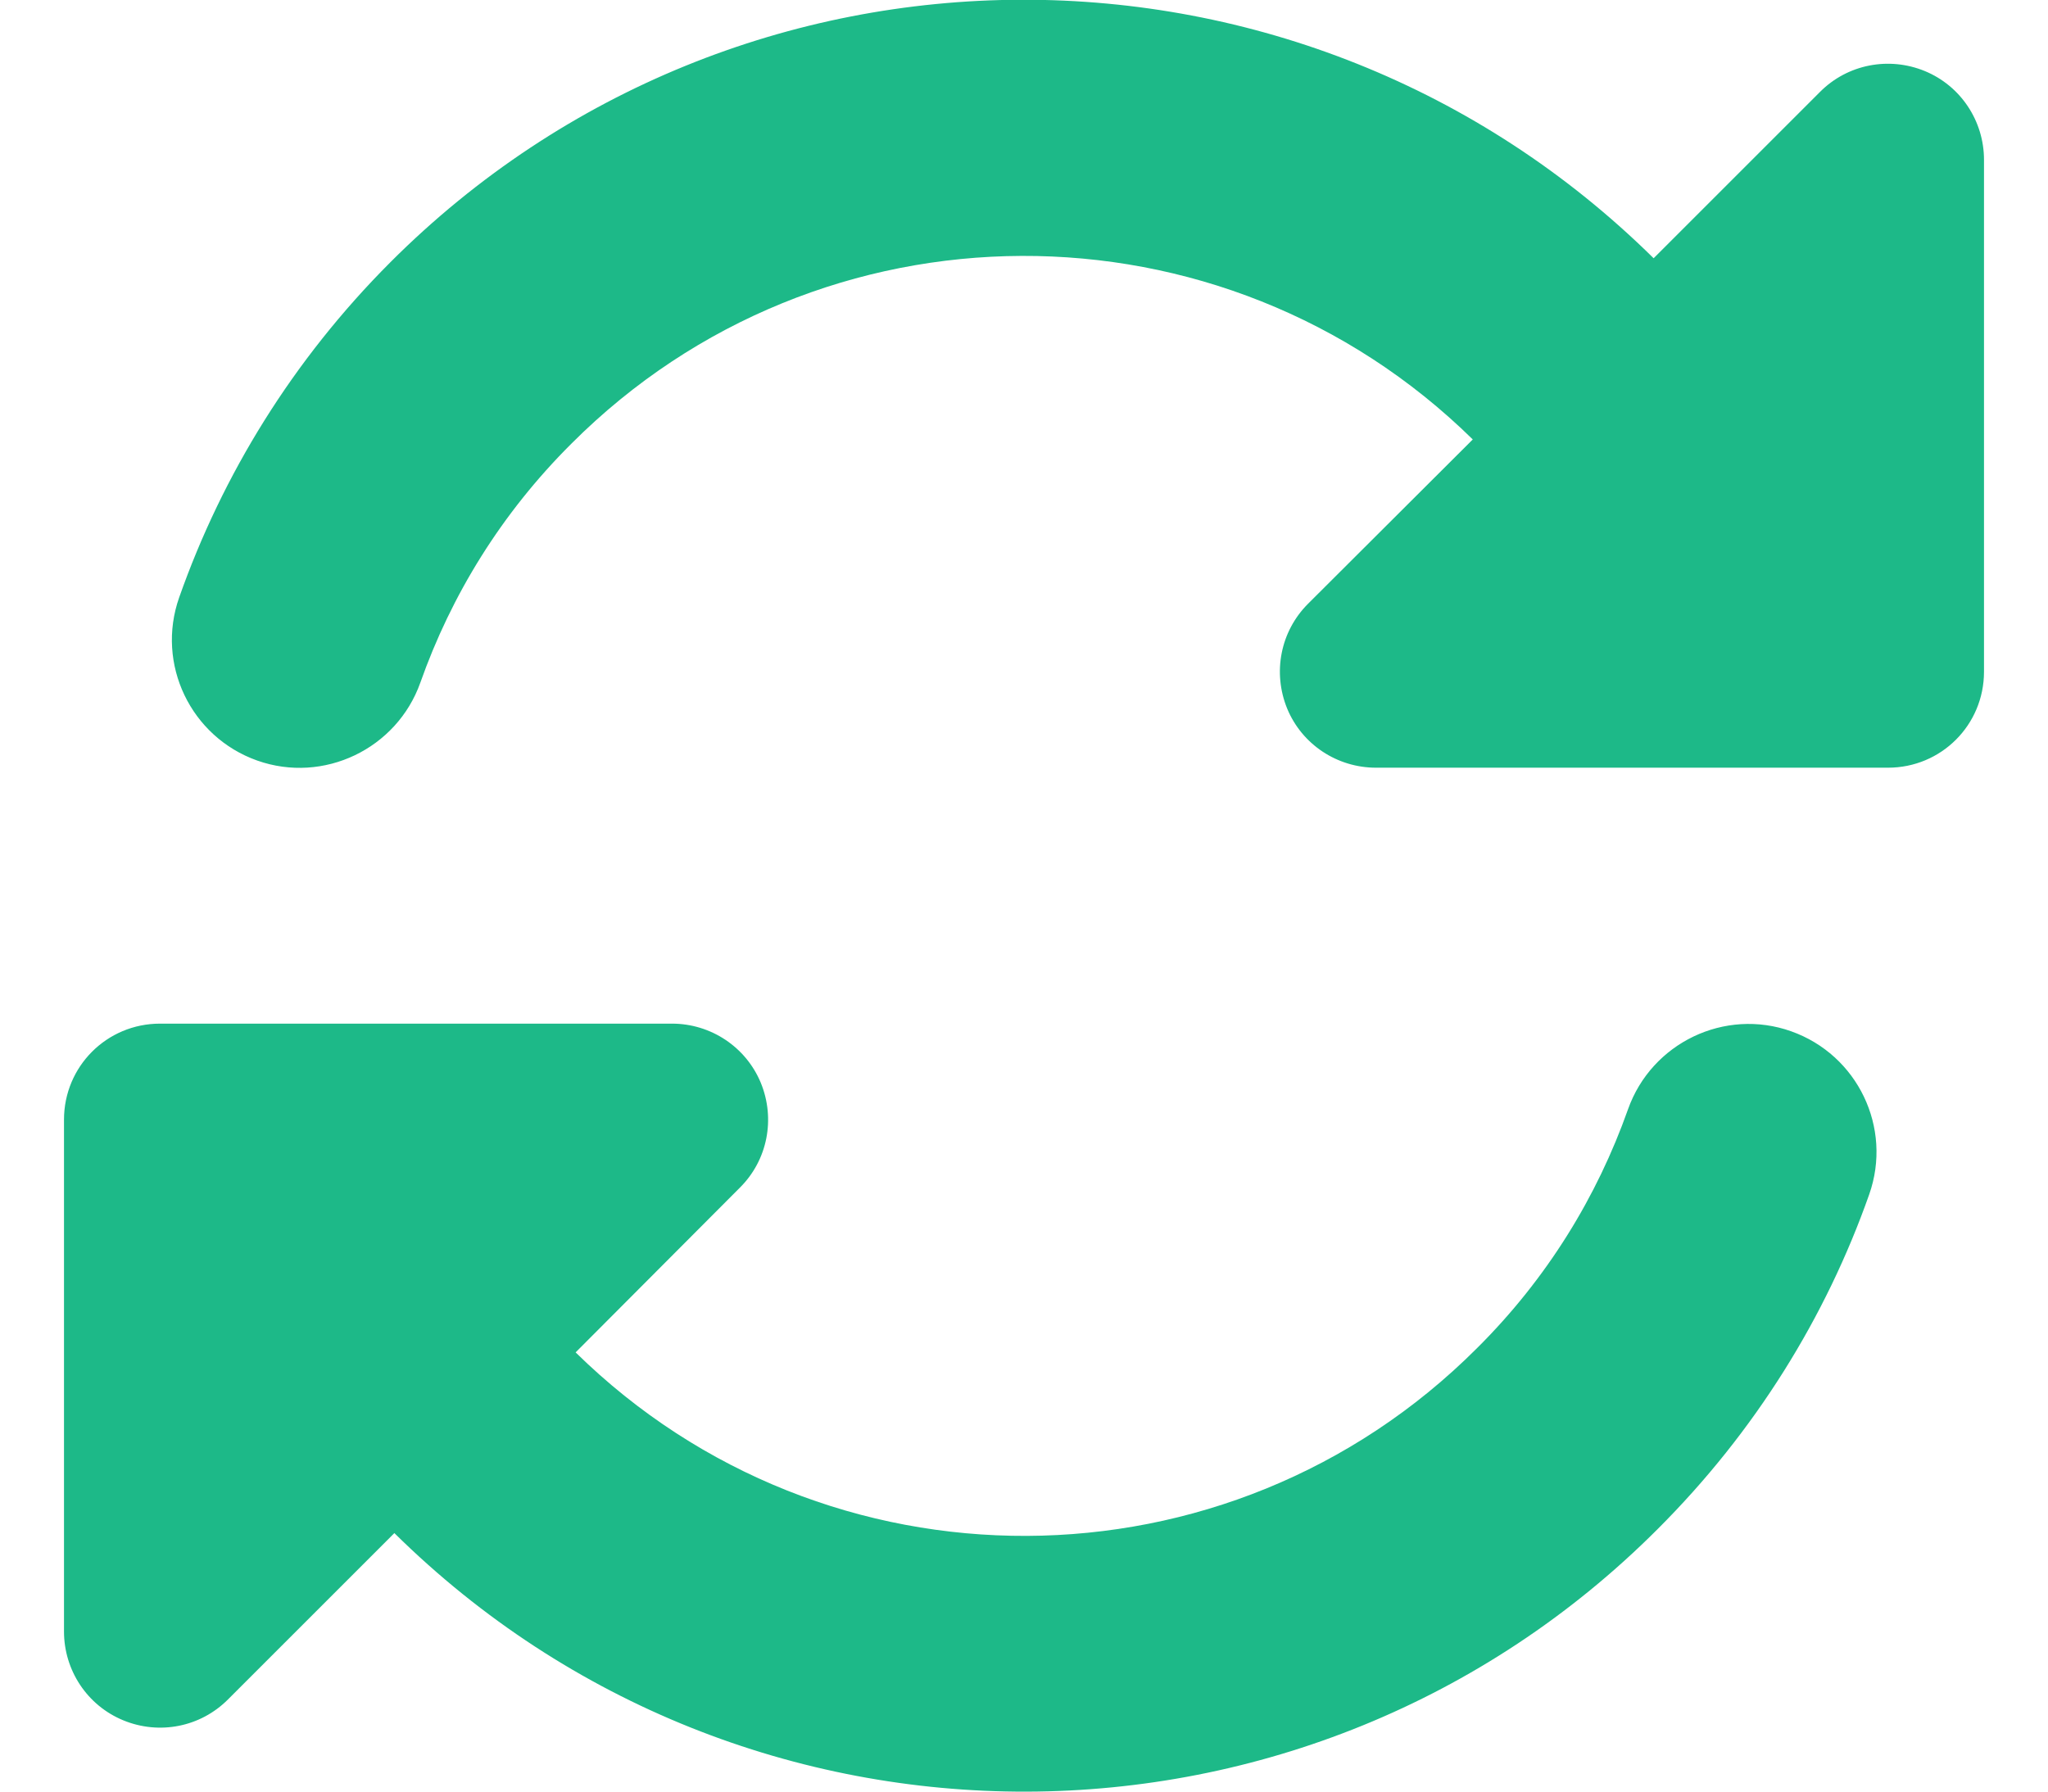<svg width="16" height="14" viewBox="0 0 16 14" fill="none" xmlns="http://www.w3.org/2000/svg">
<path d="M4.466 3.465C6.409 1.521 9.55 1.512 11.506 3.434L10.219 4.718C10.003 4.934 9.941 5.255 10.056 5.537C10.172 5.818 10.447 5.999 10.75 5.999H14.484H14.75C15.166 5.999 15.5 5.665 15.5 5.249V1.249C15.5 0.946 15.319 0.671 15.037 0.555C14.756 0.44 14.434 0.502 14.219 0.718L12.919 2.018C10.181 -0.685 5.772 -0.676 3.05 2.049C2.288 2.812 1.738 3.709 1.4 4.668C1.216 5.19 1.491 5.759 2.009 5.943C2.528 6.127 3.1 5.852 3.284 5.334C3.525 4.652 3.916 4.012 4.466 3.465ZM0.5 8.749V8.987V9.009V12.749C0.5 13.052 0.681 13.327 0.963 13.443C1.244 13.559 1.566 13.496 1.781 13.28L3.081 11.98C5.819 14.684 10.228 14.674 12.95 11.949C13.713 11.187 14.266 10.29 14.603 9.334C14.787 8.812 14.512 8.243 13.994 8.059C13.475 7.874 12.903 8.149 12.719 8.668C12.478 9.349 12.088 9.99 11.537 10.537C9.594 12.48 6.453 12.49 4.497 10.568L5.781 9.28C5.997 9.065 6.059 8.743 5.944 8.462C5.828 8.181 5.553 7.999 5.25 7.999H1.512H1.491H1.25C0.834 7.999 0.5 8.334 0.5 8.749Z" fill="#1DB988"/>
</svg>
